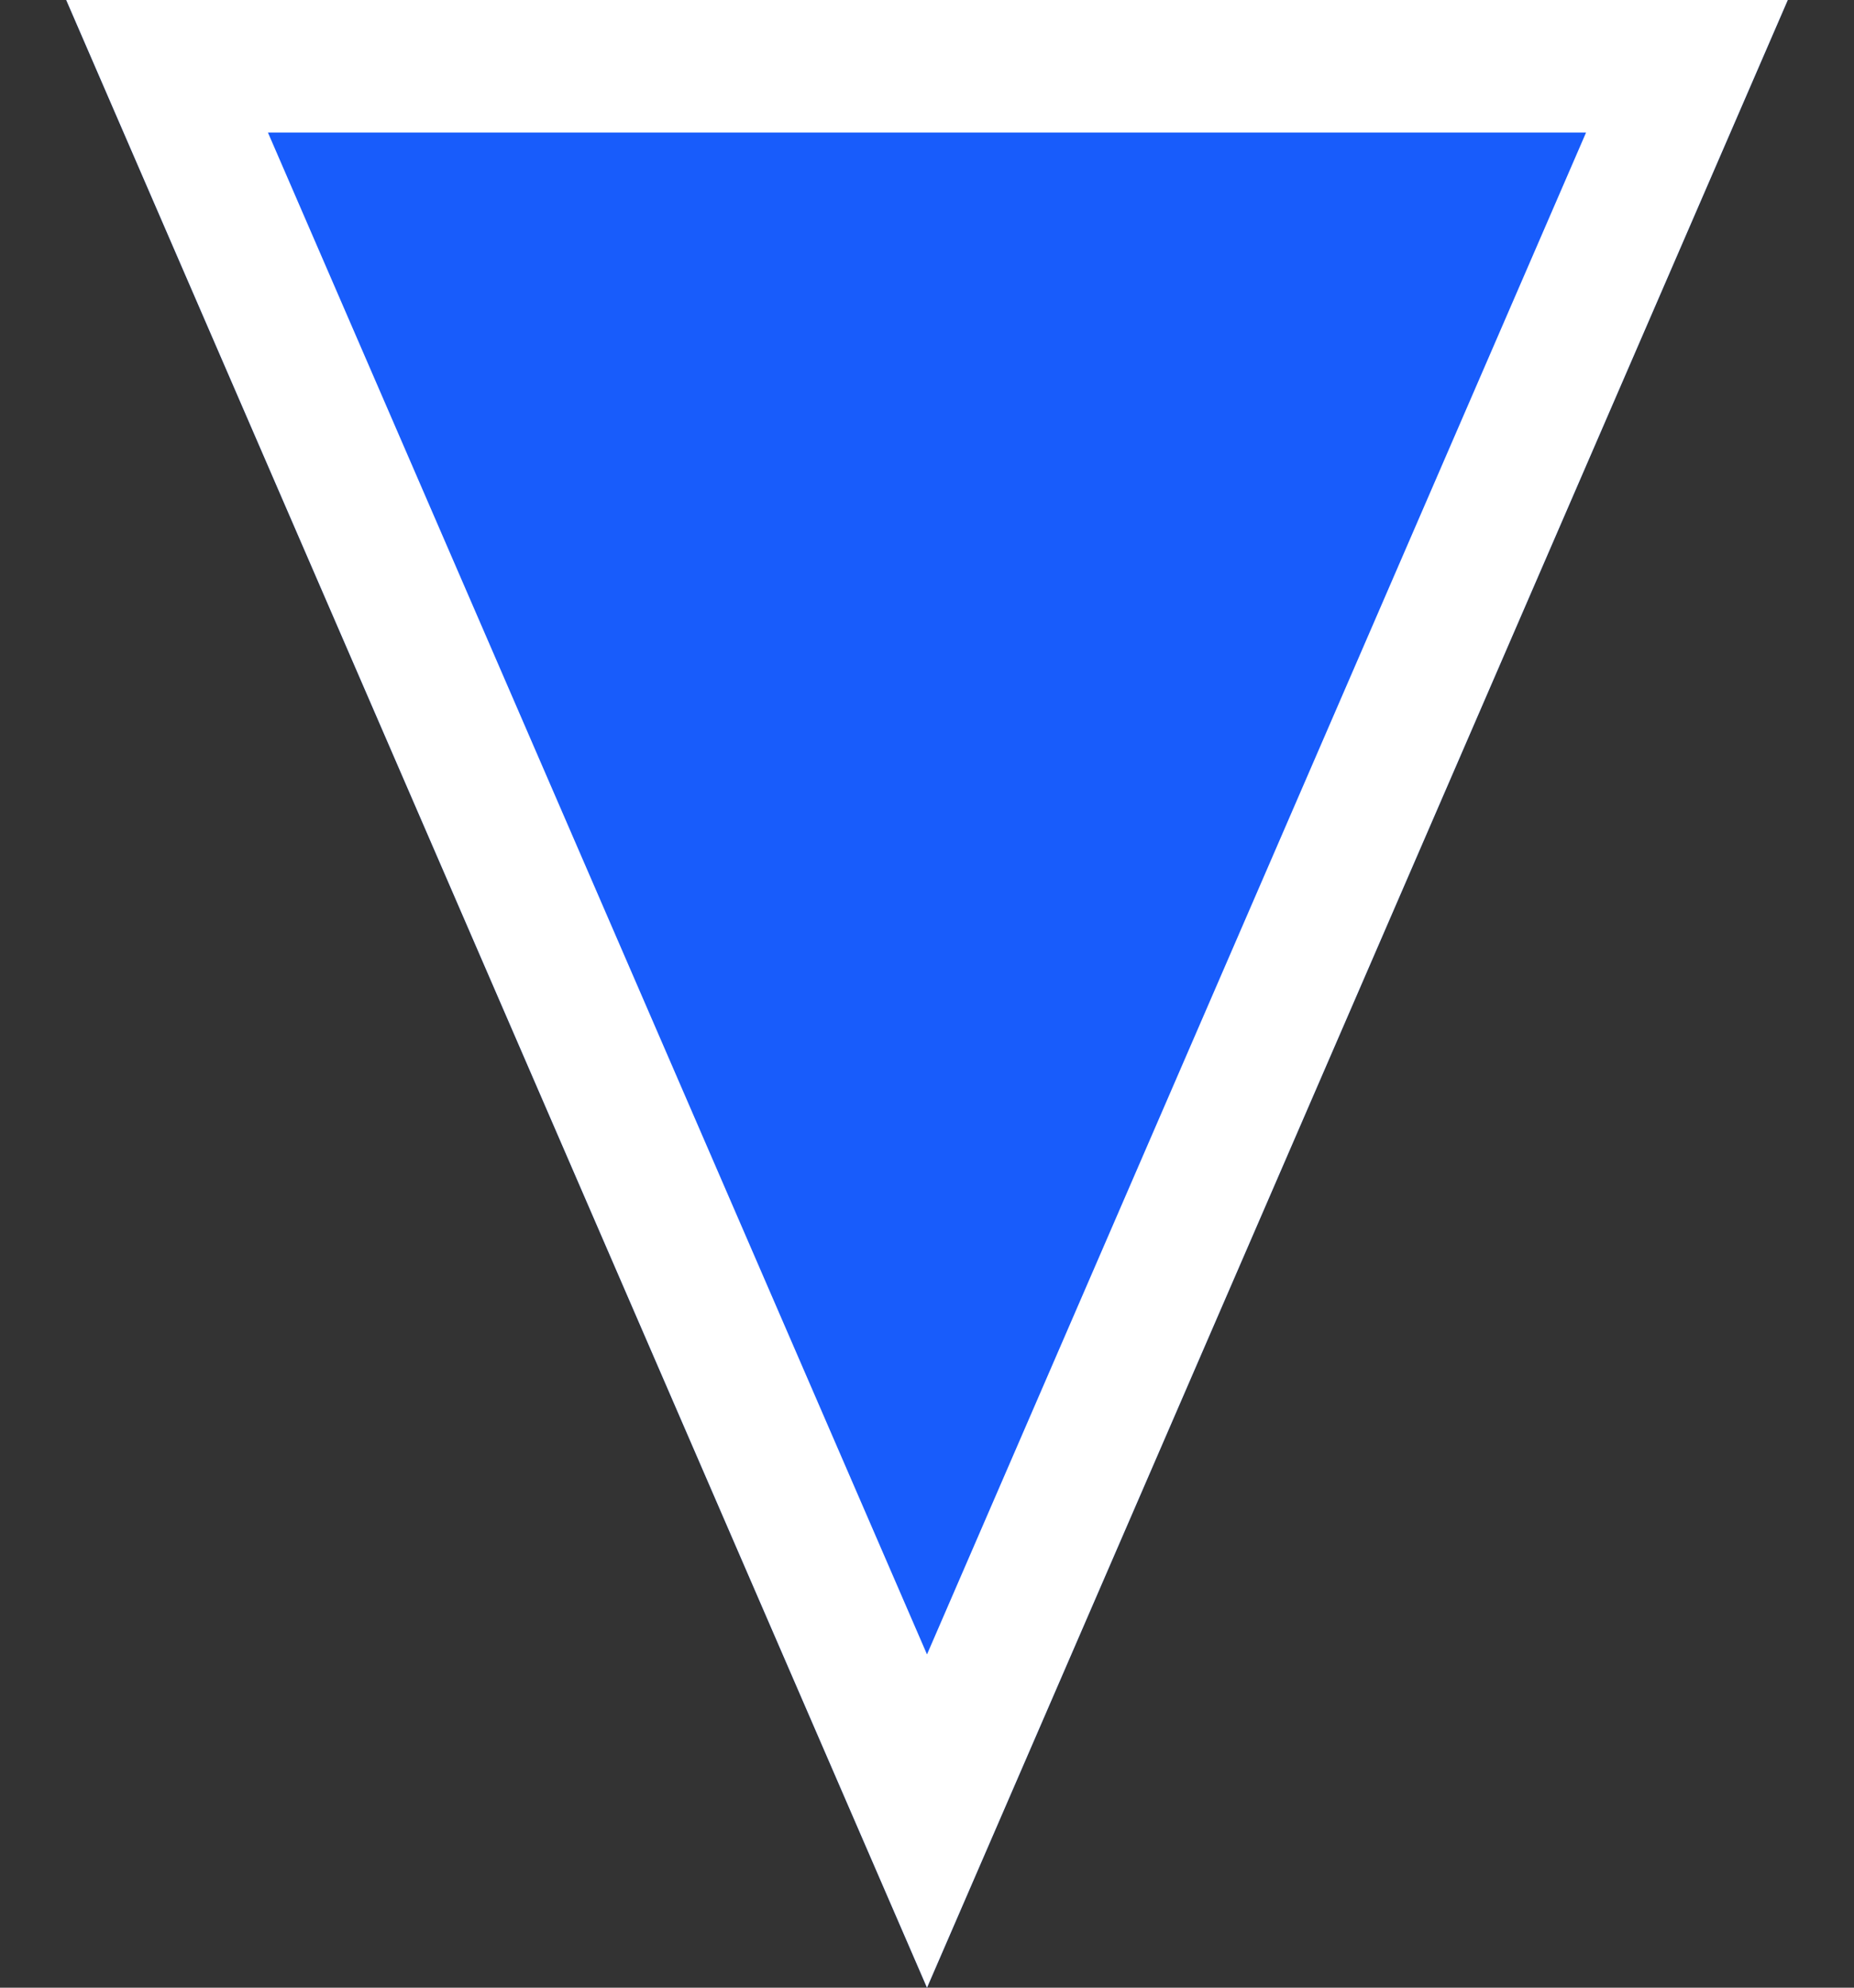 <svg xmlns="http://www.w3.org/2000/svg" width="14" height="15" viewBox="0 0 14 15"><rect x="0" y="0" width="14" height="15" fill="#333333" stroke="none"/><defs><clipPath id="1xl0a"><path fill="#fff" d="M7 15L.5 0h13z"/></clipPath></defs><g><g><path fill="#185cfb" d="M7 15L.5 0h13z"/><path fill="none" stroke="#fff" stroke-miterlimit="50" stroke-width="2" d="M7 15v0L.5 0v0h13v0z" clip-path="url(&quot;#1xl0a&quot;)"/></g></g></svg>